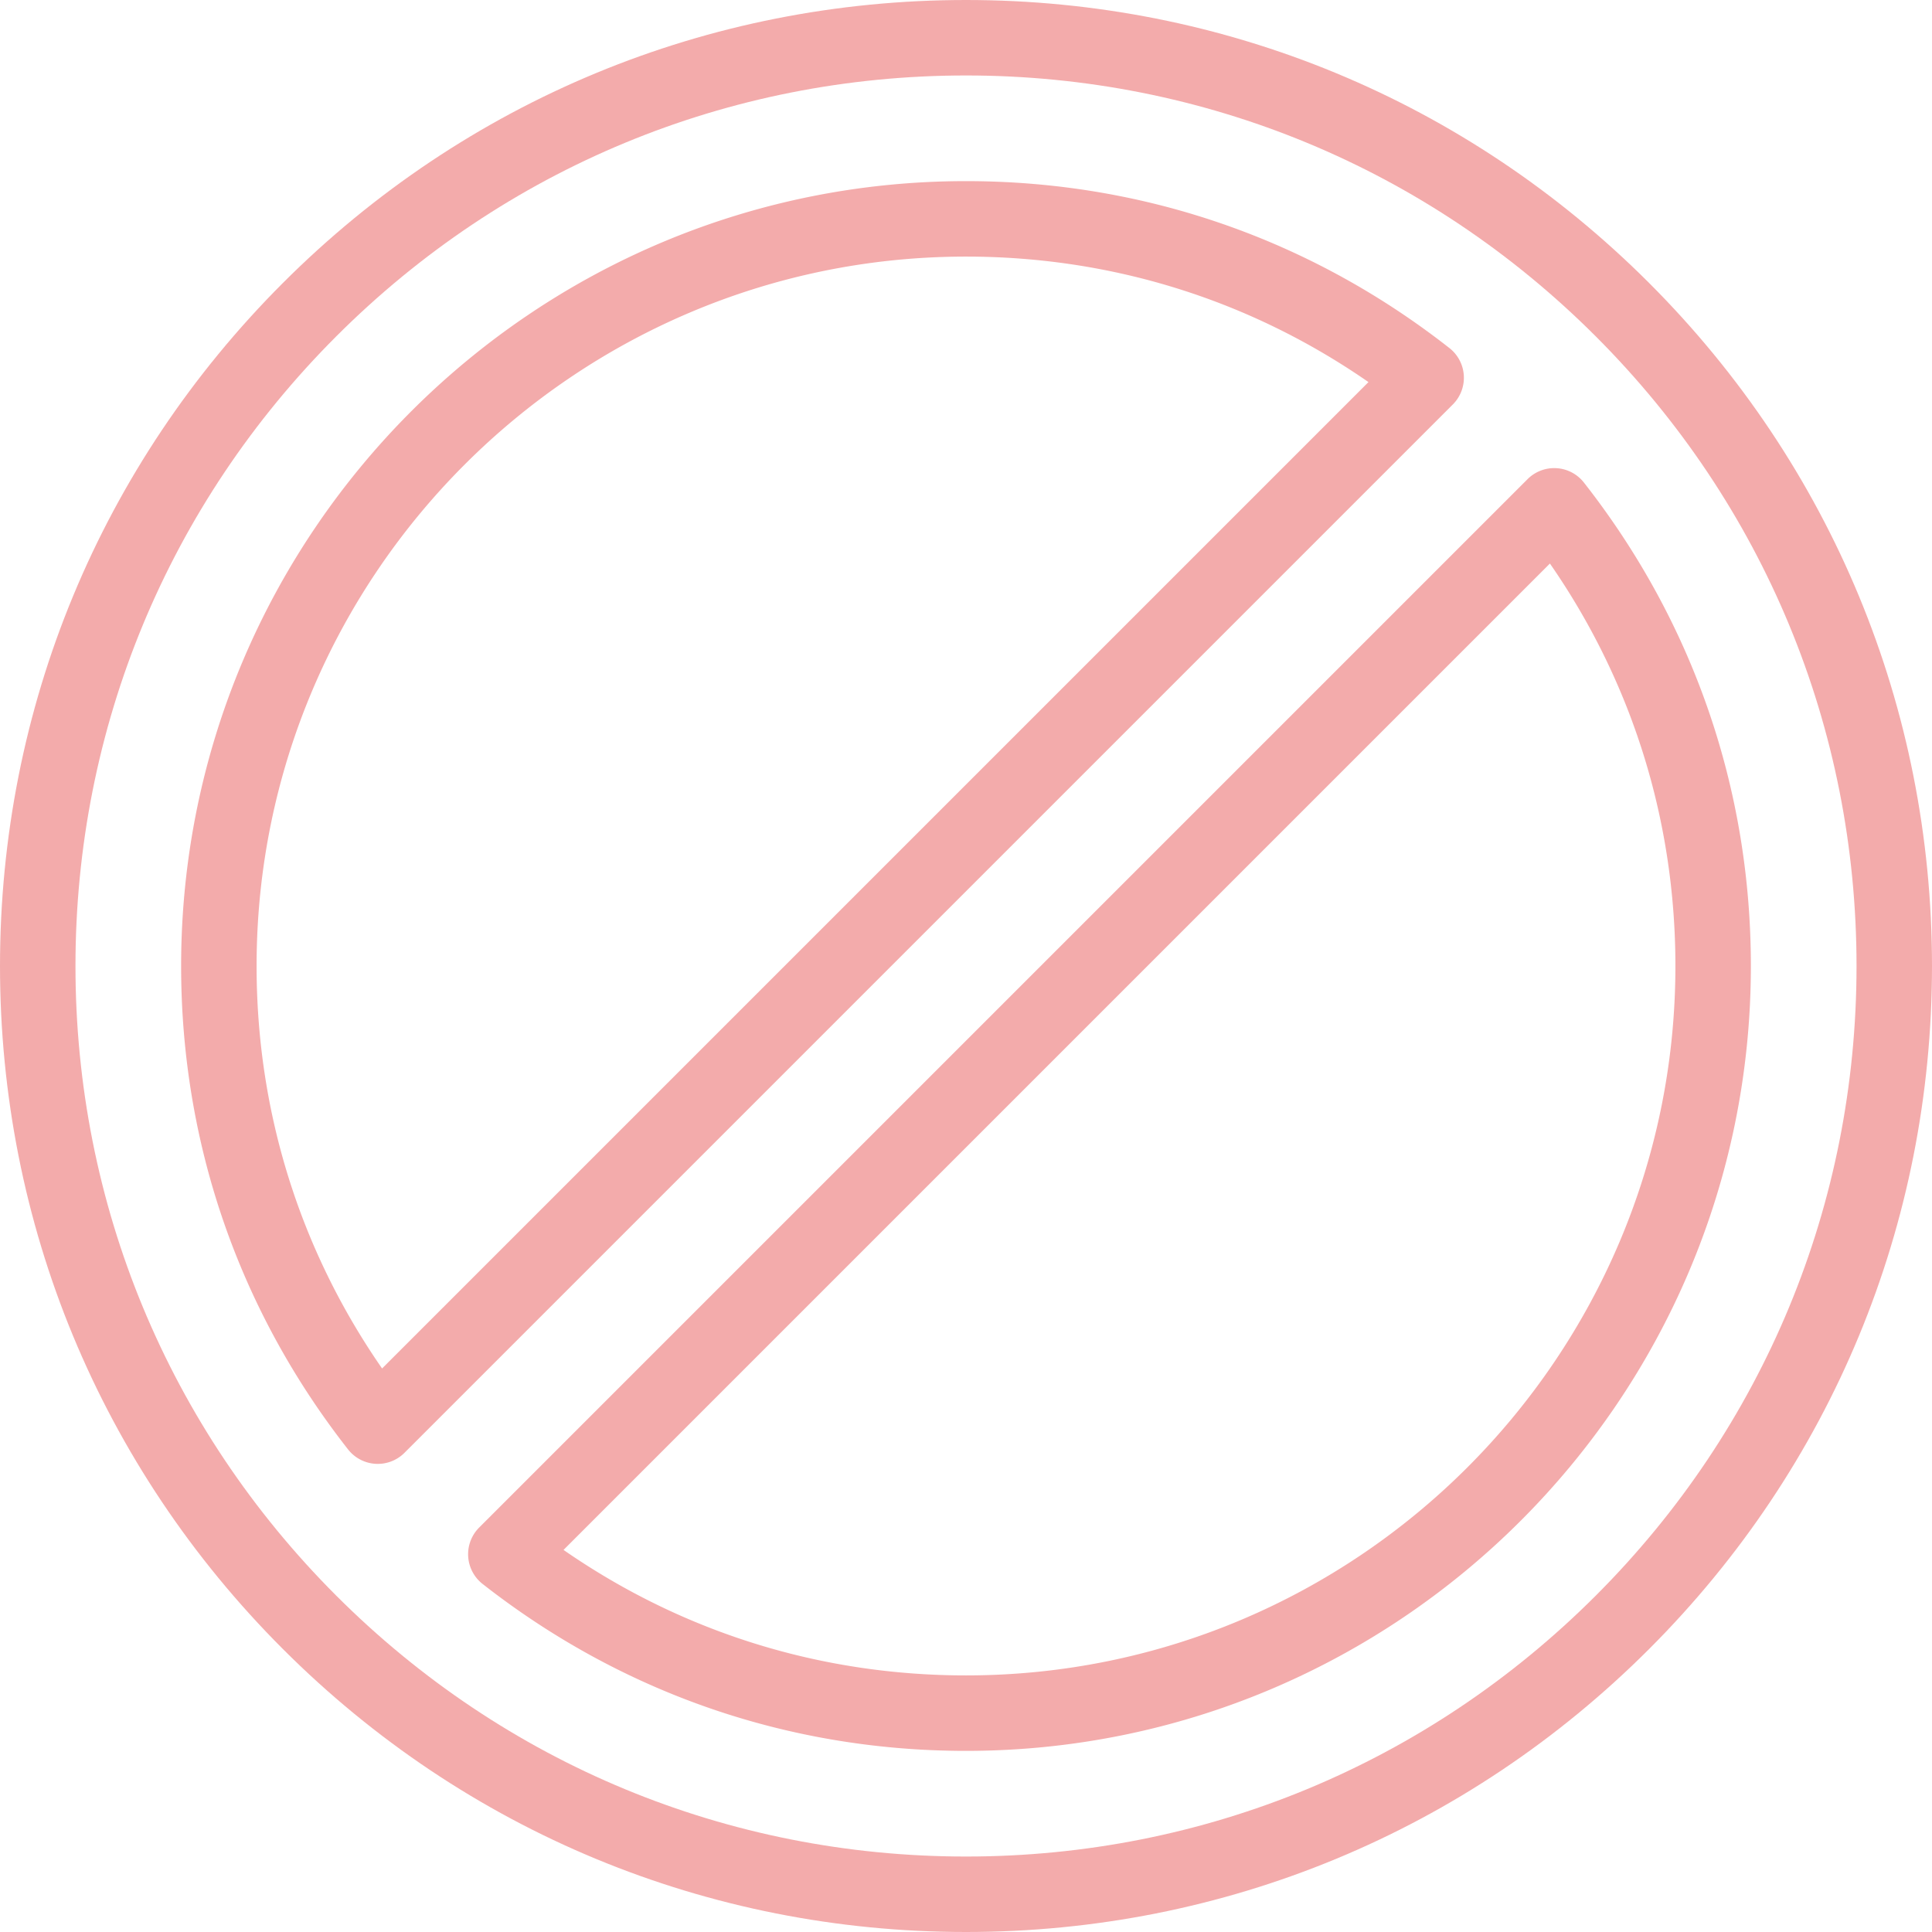 <svg xmlns="http://www.w3.org/2000/svg" version="1.1" xmlns:xlink="http://www.w3.org/1999/xlink" width="512" height="512" x="0" y="0" viewBox="0 0 512 512" style="enable-background:new 0 0 512 512" xml:space="preserve" class=""><g><path d="M387.927 99.511a10.001 10.001 0 0 0-3.812-7.268C347.196 63.299 302.895 48 256 48 141.309 48 48 141.309 48 256c0 46.895 15.299 91.196 44.244 128.116a10 10 0 0 0 14.941.901l277.832-277.832a10 10 0 0 0 2.91-7.674zM101.257 362.66C79.46 331.226 68 294.585 68 256c0-103.664 84.336-188 188-188 38.585 0 75.226 11.46 106.66 33.257zM419.756 127.884a10 10 0 0 0-14.941-.901L126.983 404.815a10.002 10.002 0 0 0 .901 14.941C164.804 448.701 209.105 464 256 464c114.691 0 208-93.309 208-208 0-46.895-15.299-91.196-44.244-128.116zM256 444c-38.585 0-75.226-11.46-106.66-33.257L410.743 149.34C432.54 180.774 444 217.415 444 256c0 103.664-84.336 188-188 188z" fill="#f3abab" opacity="1" data-original="#f3abab" class=""></path><path d="M437.019 74.98C388.667 26.628 324.38 0 256 0S123.333 26.628 74.98 74.981C26.628 123.333 0 187.62 0 256s26.628 132.667 74.981 181.02C123.333 485.372 187.62 512 256 512s132.667-26.628 181.02-74.981C485.372 388.667 512 324.38 512 256s-26.628-132.667-74.981-181.02zm-14.142 347.897C378.303 467.452 319.038 492 256 492s-122.303-24.548-166.877-69.123C44.548 378.303 20 319.038 20 256S44.548 133.697 89.123 89.123C133.697 44.548 192.962 20 256 20s122.303 24.548 166.877 69.123C467.452 133.697 492 192.962 492 256s-24.548 122.303-69.123 166.877z" fill="#f3abab" opacity="1" data-original="#f3abab" class=""></path></g></svg>